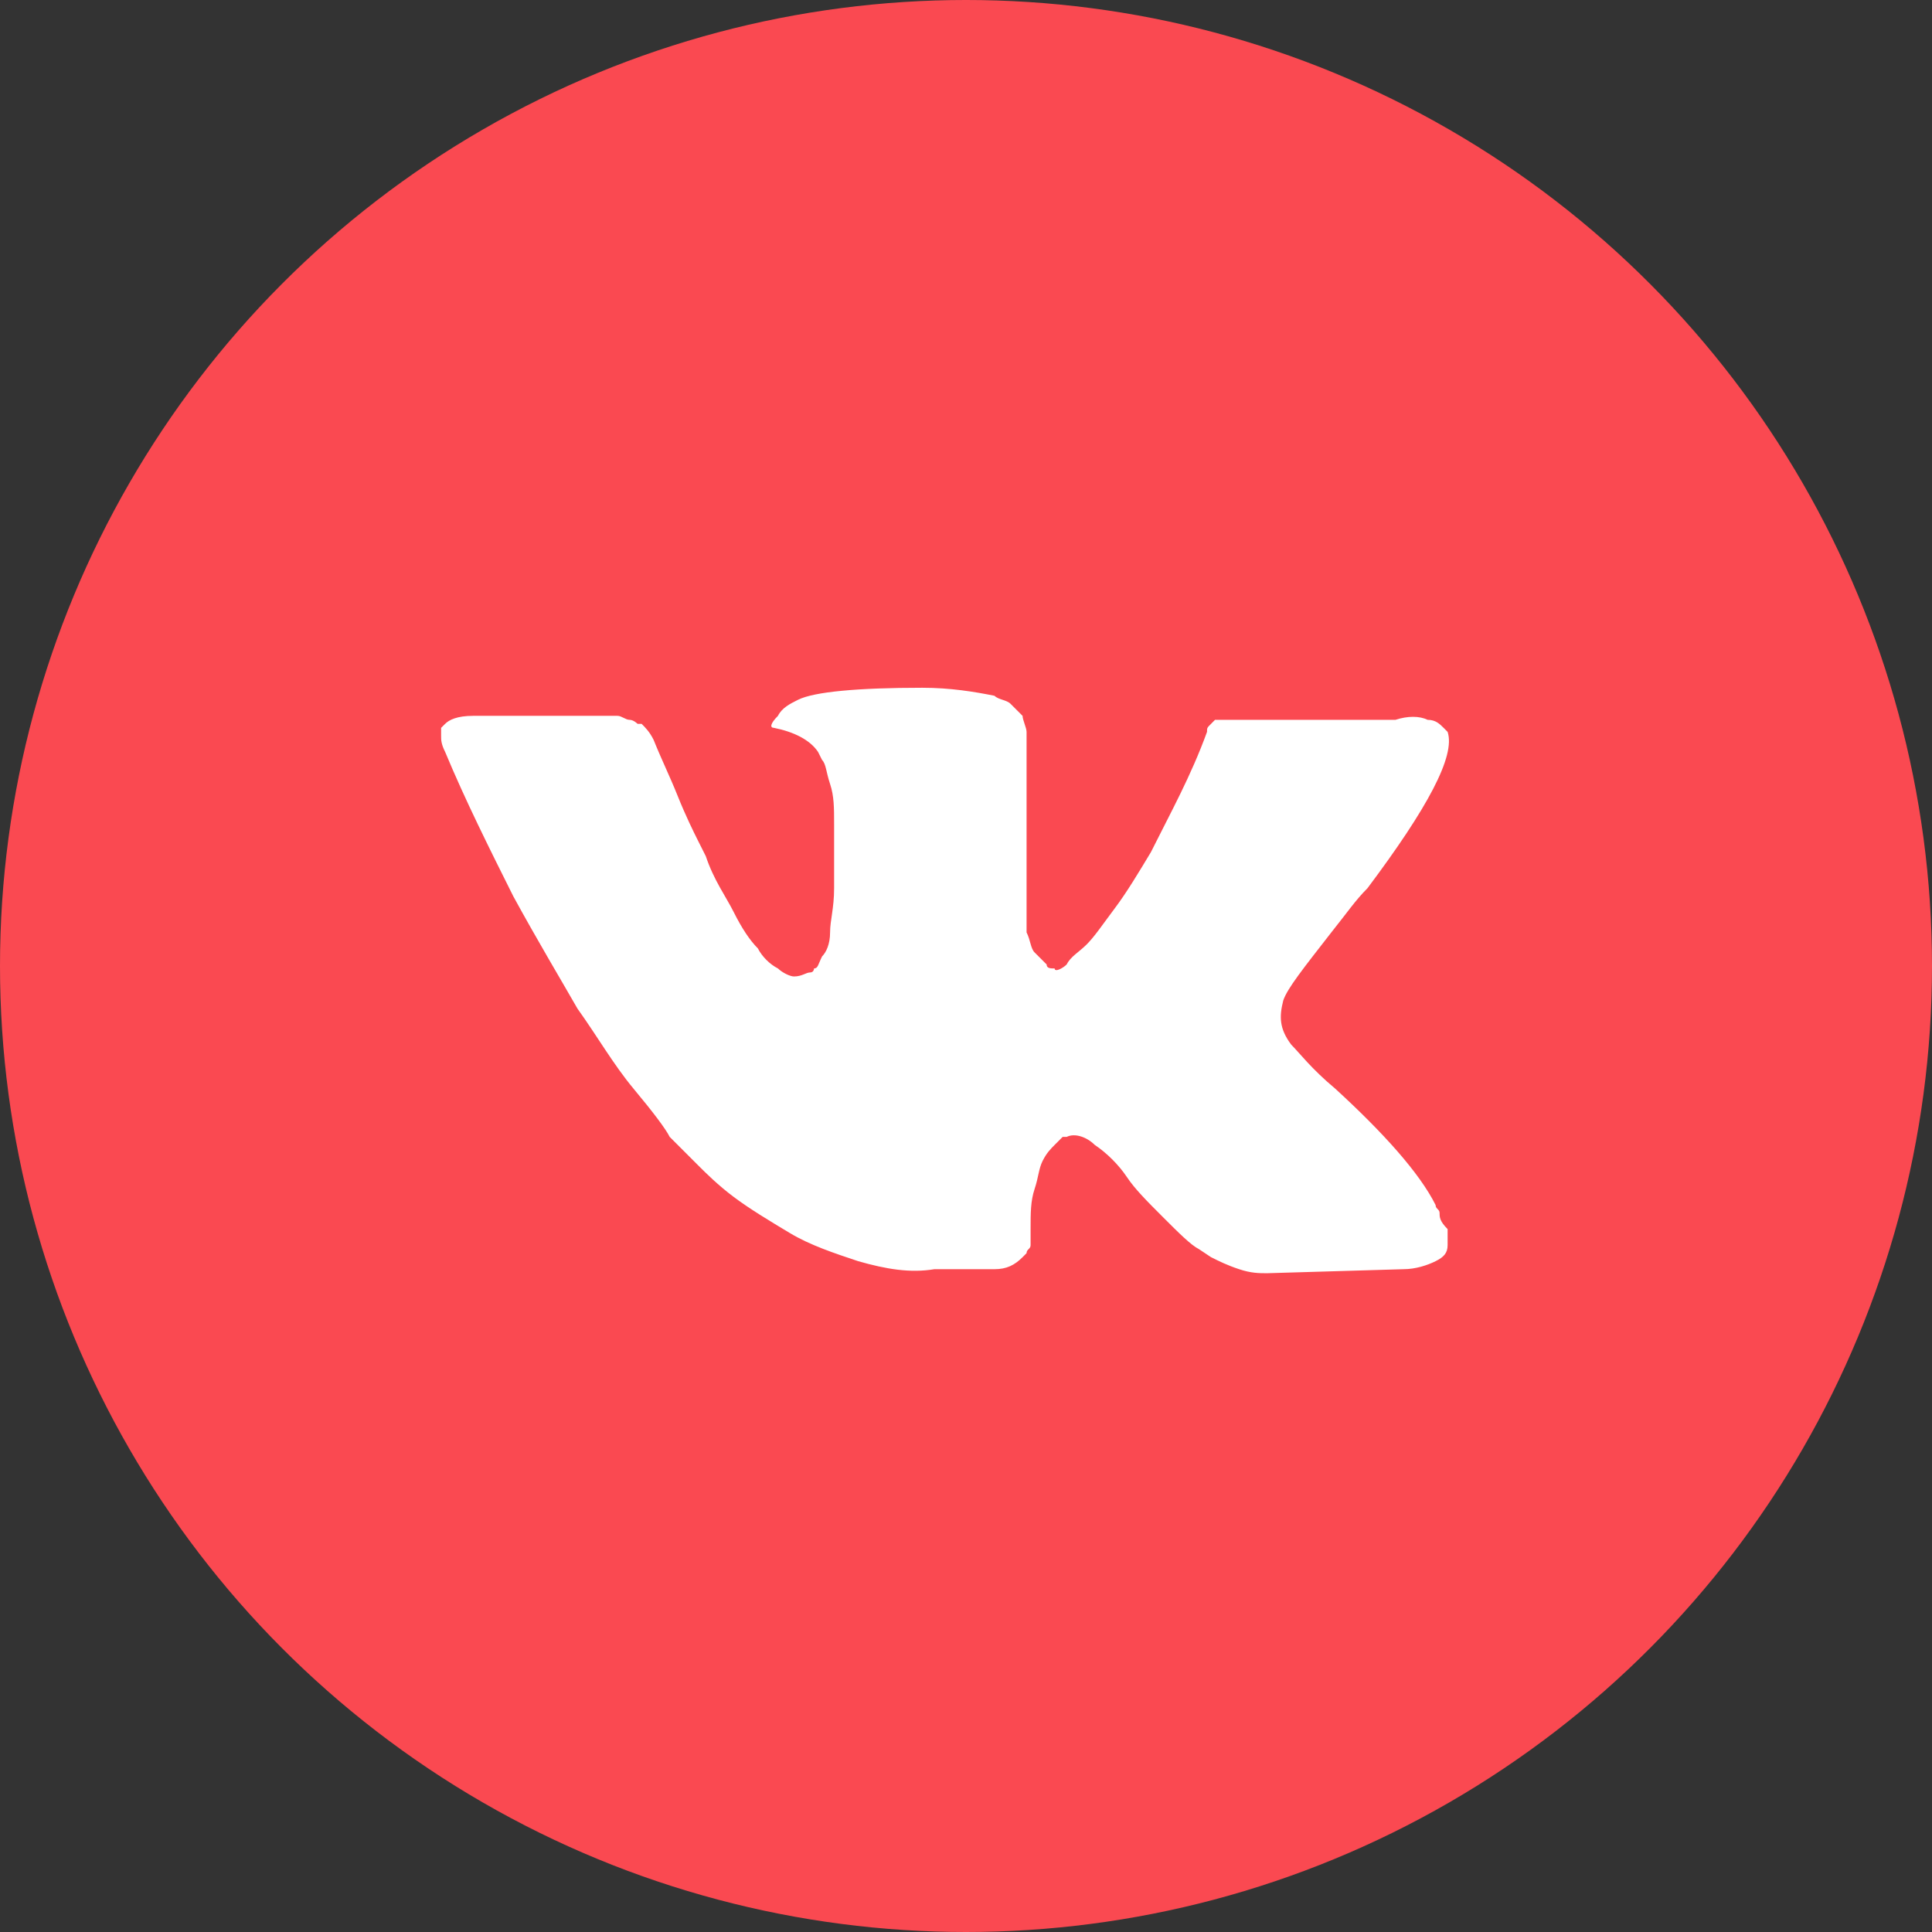 <svg width="60" height="60" viewBox="0 0 60 60" fill="none" xmlns="http://www.w3.org/2000/svg">
<rect x="0" y="0" width="60" height="60" fill="#333333" stroke="none"/>
<circle cx="30" cy="30" r="30" fill="#FA4951"/>
<path d="M44.708 37.673C44.708 37.548 44.584 37.548 44.584 37.424C44.086 36.428 42.965 35.182 41.47 33.812C40.723 33.19 40.35 32.691 40.1 32.442C39.727 31.944 39.727 31.571 39.852 31.073C39.976 30.699 40.474 30.076 41.346 28.956C41.844 28.333 42.093 27.959 42.467 27.586C44.335 25.095 45.206 23.476 44.957 22.729L44.833 22.604C44.708 22.48 44.584 22.355 44.335 22.355C44.086 22.231 43.712 22.231 43.338 22.355H38.606C38.482 22.355 38.482 22.355 38.233 22.355C38.108 22.355 37.983 22.355 37.983 22.355H37.859H37.734L37.61 22.48C37.485 22.604 37.485 22.604 37.485 22.729C36.987 24.099 36.364 25.219 35.742 26.465C35.368 27.087 34.995 27.71 34.621 28.208C34.247 28.706 33.998 29.08 33.749 29.329C33.5 29.578 33.251 29.703 33.127 29.952C33.002 30.076 32.753 30.201 32.753 30.076C32.629 30.076 32.504 30.076 32.504 29.952C32.379 29.827 32.255 29.703 32.13 29.578C32.006 29.454 32.006 29.204 31.881 28.956C31.881 28.706 31.881 28.457 31.881 28.333C31.881 28.208 31.881 27.835 31.881 27.586C31.881 27.212 31.881 26.963 31.881 26.838C31.881 26.465 31.881 25.967 31.881 25.468C31.881 24.97 31.881 24.597 31.881 24.348C31.881 24.099 31.881 23.725 31.881 23.476C31.881 23.102 31.881 22.853 31.881 22.729C31.881 22.604 31.757 22.355 31.757 22.231C31.632 22.106 31.508 21.982 31.383 21.857C31.259 21.733 31.009 21.733 30.885 21.608C30.262 21.483 29.515 21.359 28.643 21.359C26.651 21.359 25.281 21.483 24.783 21.733C24.534 21.857 24.285 21.982 24.16 22.231C23.911 22.48 23.911 22.604 24.036 22.604C24.658 22.729 25.156 22.978 25.405 23.351L25.53 23.601C25.654 23.725 25.654 23.974 25.779 24.348C25.904 24.721 25.904 25.095 25.904 25.593C25.904 26.34 25.904 27.087 25.904 27.586C25.904 28.208 25.779 28.582 25.779 28.956C25.779 29.329 25.654 29.578 25.53 29.703C25.405 29.952 25.405 30.076 25.281 30.076C25.281 30.076 25.281 30.201 25.156 30.201C25.032 30.201 24.907 30.325 24.658 30.325C24.534 30.325 24.285 30.201 24.16 30.076C23.911 29.952 23.662 29.703 23.537 29.454C23.288 29.205 23.039 28.831 22.79 28.333C22.541 27.835 22.168 27.337 21.919 26.589L21.669 26.091C21.545 25.842 21.296 25.344 21.047 24.721C20.798 24.099 20.549 23.601 20.299 22.978C20.175 22.729 20.05 22.604 19.926 22.48H19.801C19.801 22.48 19.677 22.355 19.552 22.355C19.428 22.355 19.303 22.231 19.179 22.231H14.695C14.197 22.231 13.948 22.355 13.824 22.48L13.699 22.604C13.699 22.604 13.699 22.729 13.699 22.853C13.699 22.978 13.699 23.102 13.824 23.351C14.446 24.846 15.194 26.34 15.941 27.835C16.688 29.204 17.435 30.45 17.933 31.322C18.556 32.193 19.054 33.065 19.677 33.812C20.299 34.559 20.673 35.058 20.798 35.307C21.047 35.556 21.171 35.68 21.296 35.805L21.669 36.178C21.919 36.428 22.292 36.801 22.79 37.175C23.288 37.548 23.911 37.922 24.534 38.296C25.156 38.669 25.904 38.918 26.651 39.167C27.523 39.416 28.27 39.541 29.017 39.416H30.885C31.259 39.416 31.508 39.292 31.757 39.043L31.881 38.918C31.881 38.794 32.006 38.794 32.006 38.669C32.006 38.545 32.006 38.42 32.006 38.171C32.006 37.673 32.006 37.299 32.13 36.926C32.255 36.552 32.255 36.303 32.379 36.054C32.504 35.805 32.629 35.68 32.753 35.556C32.877 35.431 33.002 35.307 33.002 35.307H33.127C33.376 35.182 33.749 35.307 33.998 35.556C34.372 35.805 34.745 36.178 34.995 36.552C35.244 36.926 35.617 37.299 36.115 37.797C36.614 38.296 36.987 38.669 37.236 38.794L37.61 39.043C37.859 39.167 38.108 39.292 38.482 39.416C38.855 39.541 39.104 39.541 39.353 39.541L43.587 39.416C43.961 39.416 44.335 39.292 44.584 39.167C44.833 39.043 44.957 38.918 44.957 38.669C44.957 38.545 44.957 38.296 44.957 38.171C44.708 37.922 44.708 37.797 44.708 37.673Z" fill="white"/>
</svg>
